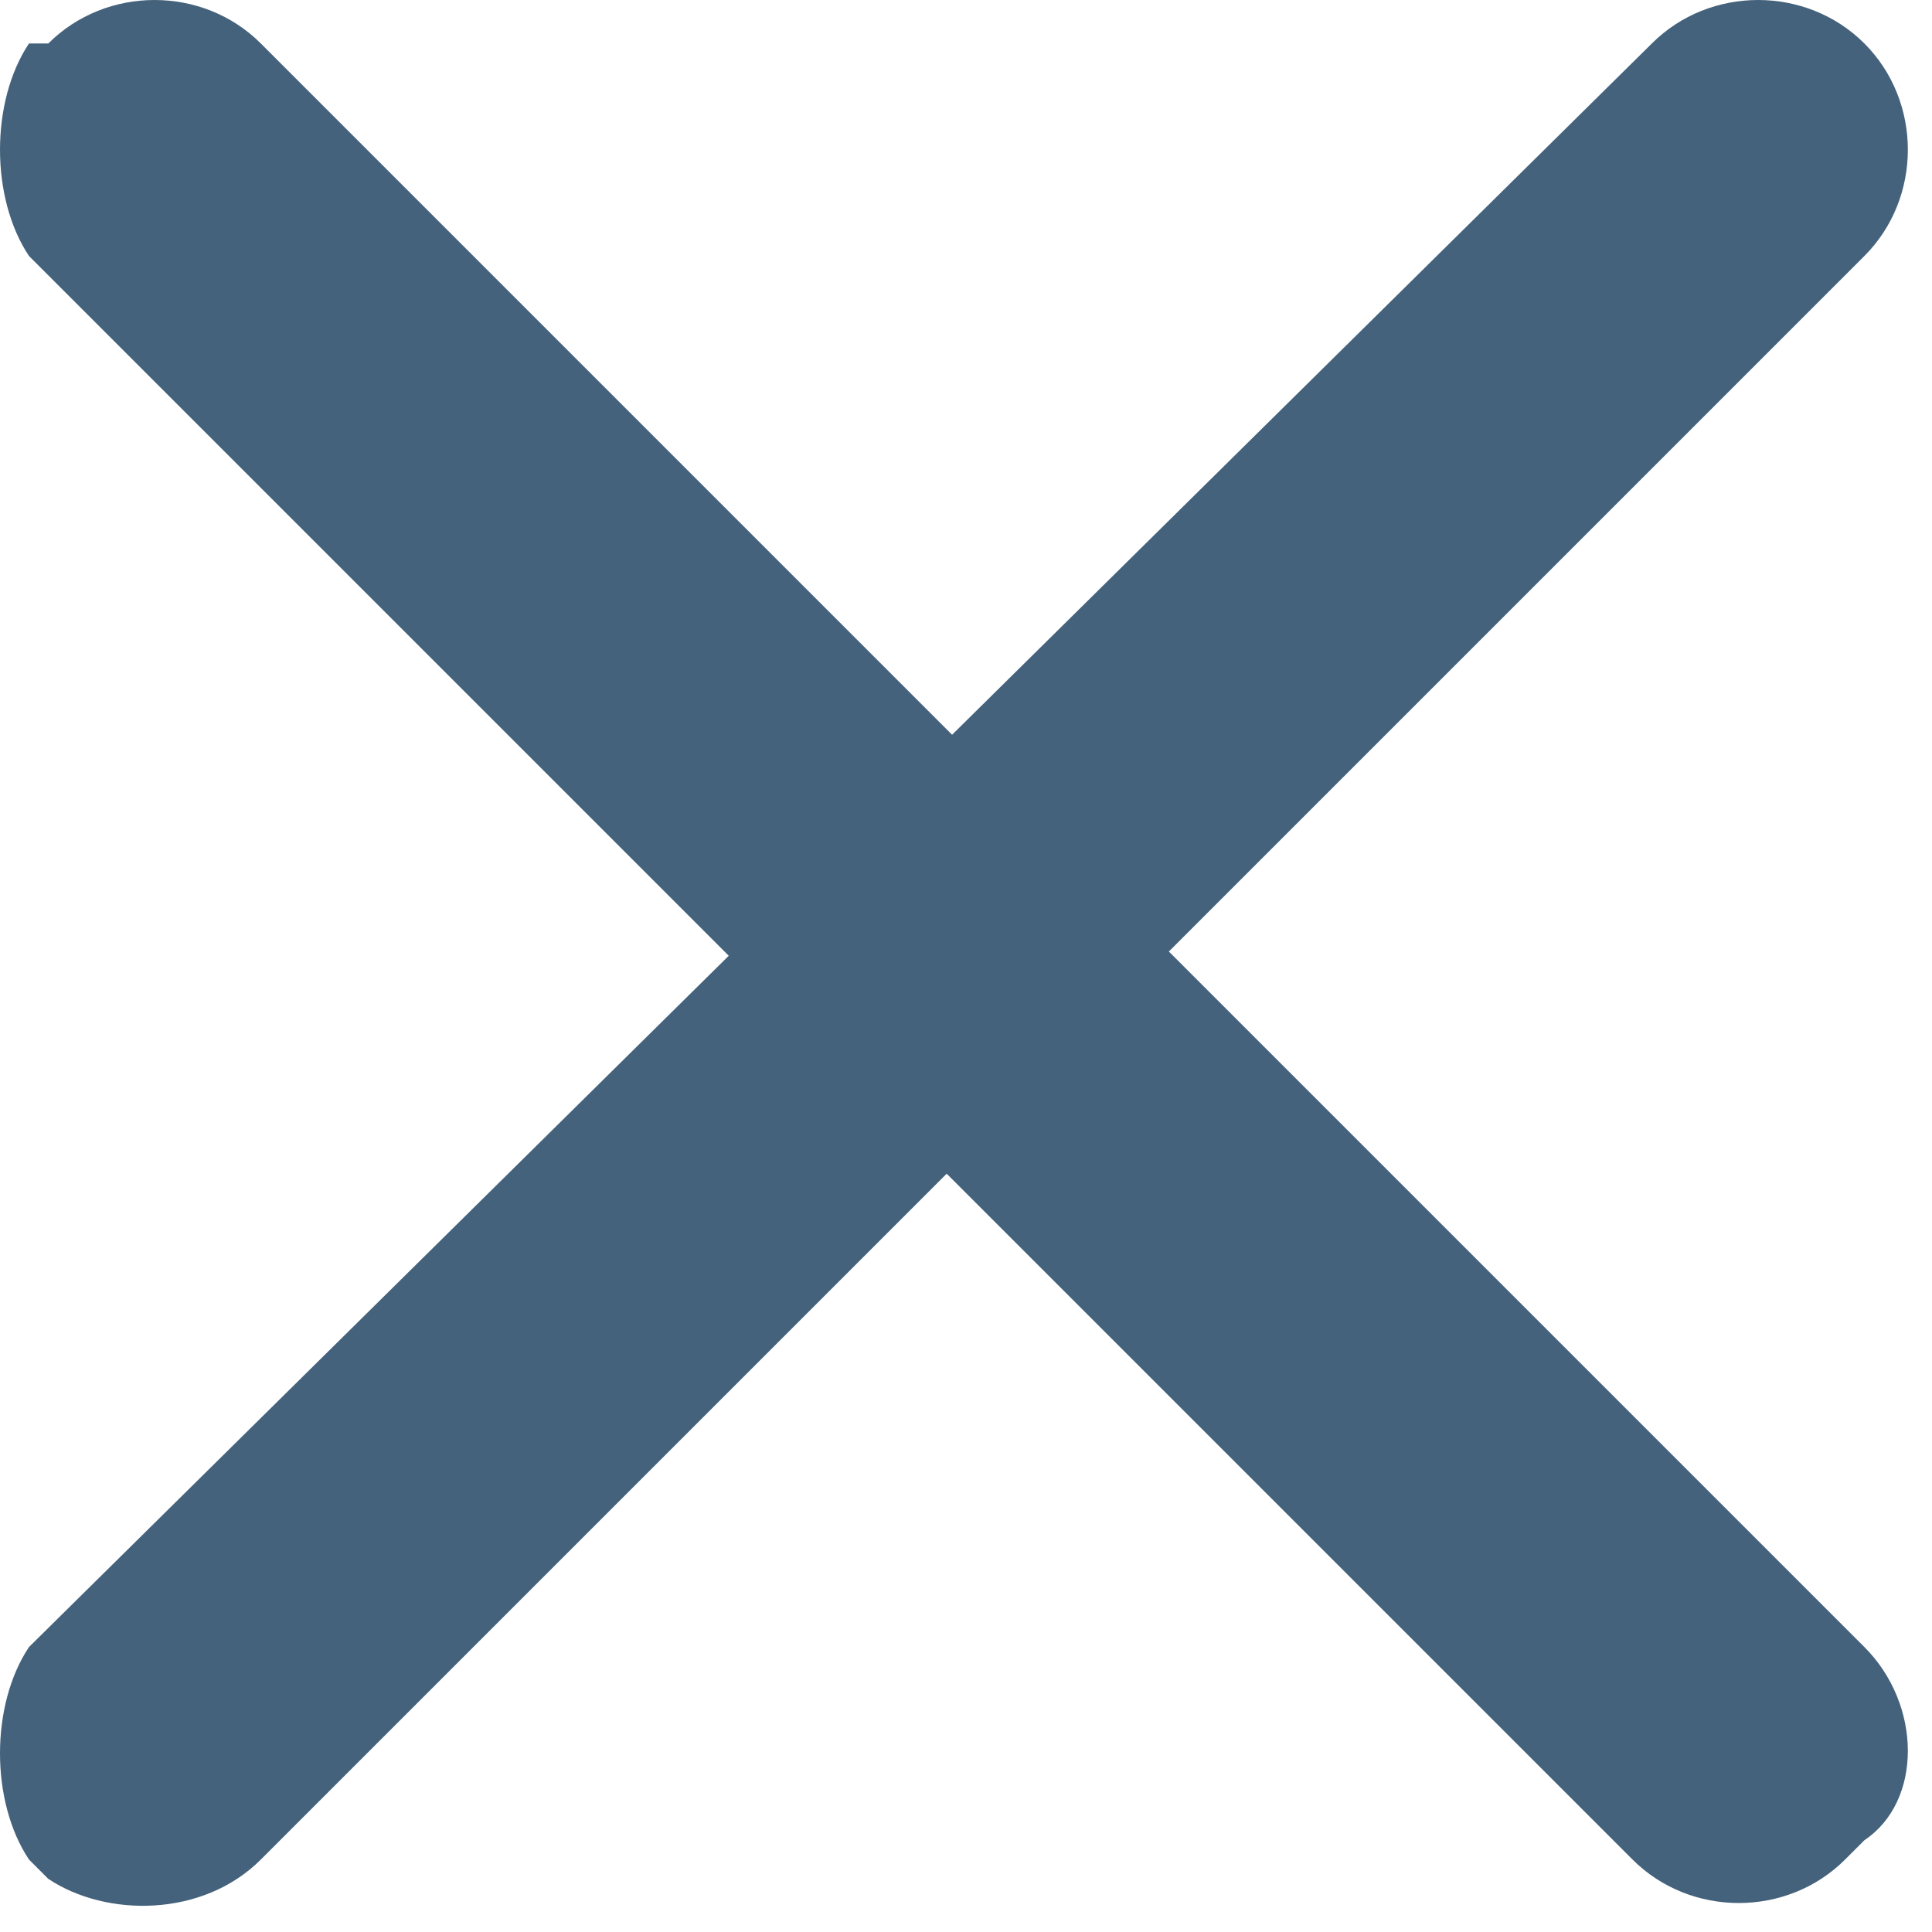 <svg width="10" height="10" viewBox="0 0 10 10" fill="none" xmlns="http://www.w3.org/2000/svg">
    <path fill-rule="evenodd" clip-rule="evenodd"
        d="M6.05 4.925L9.65 8.525C9.95 8.825 9.95 9.325 9.65 9.525L9.55 9.625C9.25 9.925 8.75 9.925 8.45 9.625L4.9 6.075L1.35 9.625C1.05 9.925 0.55 9.925 0.25 9.725L0.15 9.625C-0.05 9.325 -0.05 8.825 0.15 8.525L3.772 4.947L0.15 1.325C-0.05 1.025 -0.05 0.525 0.15 0.225H0.25C0.55 -0.075 1.05 -0.075 1.35 0.225L4.928 3.803L8.55 0.225C8.85 -0.075 9.35 -0.075 9.65 0.225C9.95 0.525 9.95 1.025 9.65 1.325L6.05 4.925Z"
        fill="#44627C" />
</svg>